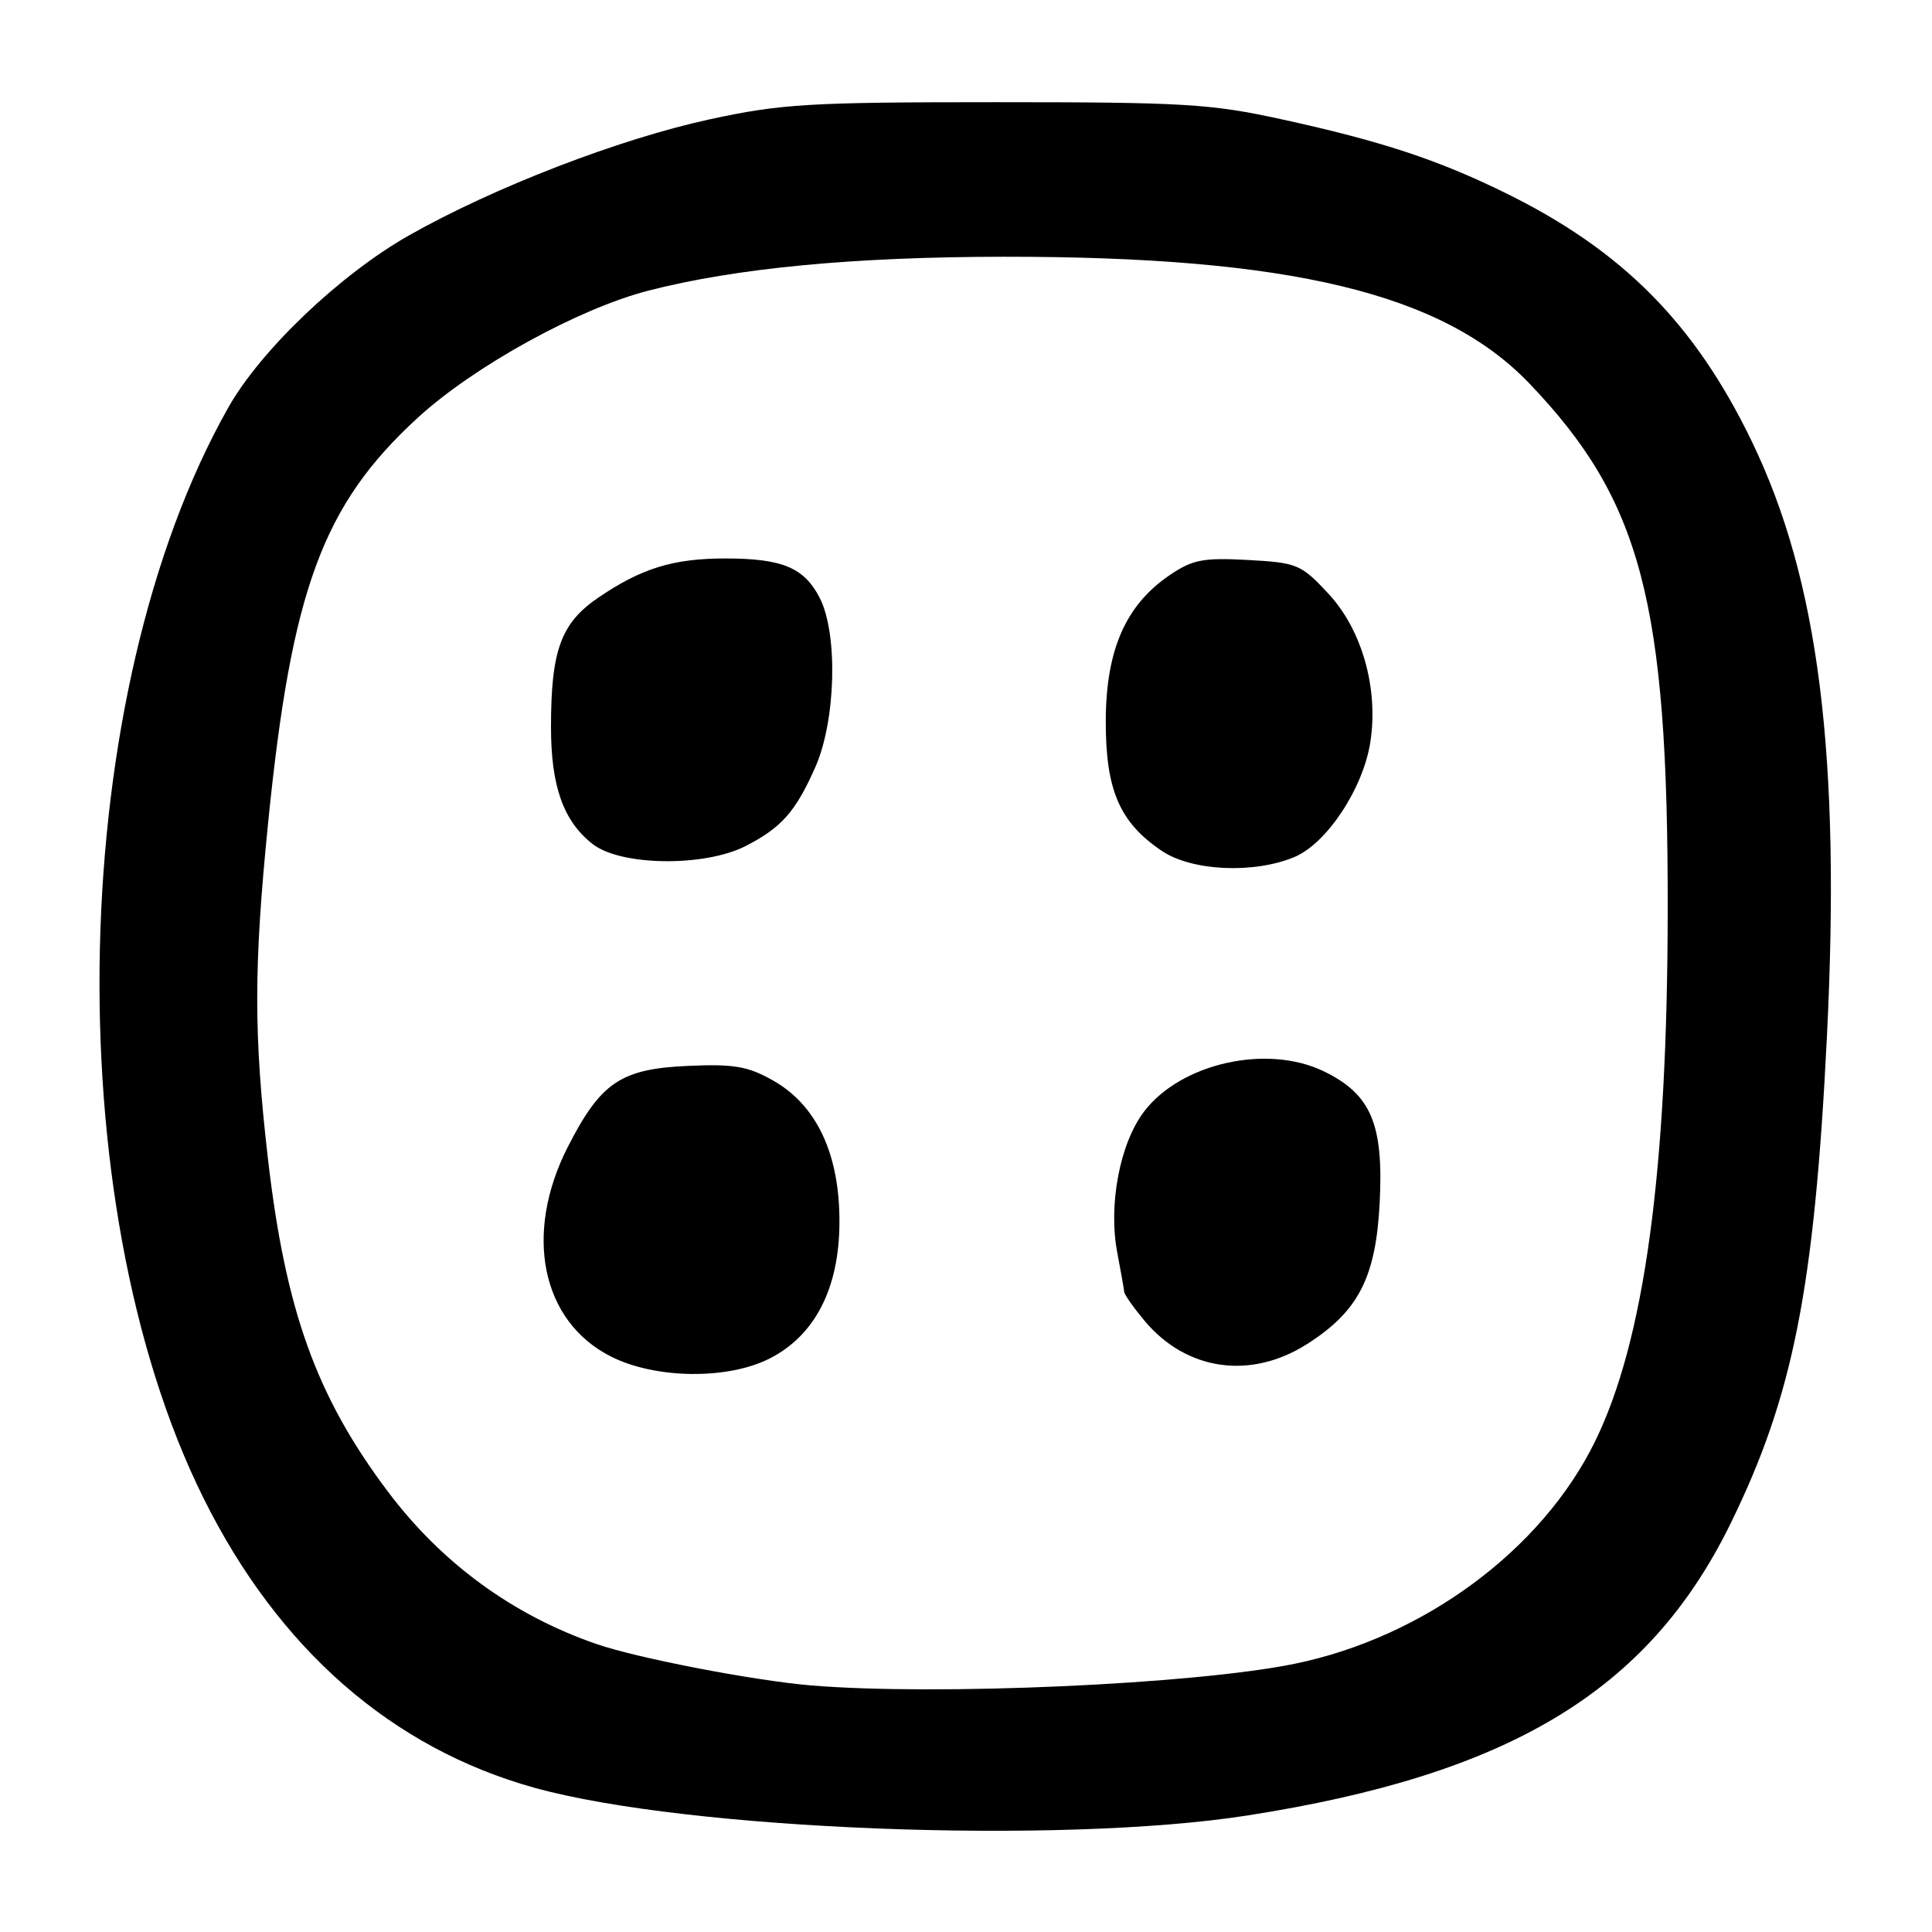 <?xml version="1.0" encoding="UTF-8" standalone="no"?>
<!DOCTYPE svg PUBLIC "-//W3C//DTD SVG 1.1//EN" "http://www.w3.org/Graphics/SVG/1.1/DTD/svg11.dtd" >
<svg xmlns="http://www.w3.org/2000/svg" xmlns:xlink="http://www.w3.org/1999/xlink" version="1.1" viewBox="0 0 256 256">
 <g >
 <path fill="currentColor"
d=" M 165.22 240.57 C 200.02 235.15 218.38 224.09 229.25 202.00 C 237.58 185.04 240.40 170.88 242.07 137.50 C 243.93 100.14 241.00 76.86 232.13 58.50 C 224.58 42.87 214.99 33.19 199.50 25.58 C 190.54 21.17 183.03 18.70 169.97 15.84 C 160.47 13.75 156.96 13.54 132.00 13.54 C 107.11 13.54 103.50 13.76 94.00 15.82 C 82.04 18.42 65.47 24.81 54.23 31.17 C 45.12 36.32 34.56 46.37 30.25 54.00 C 8.88 91.80 7.35 158.99 26.96 198.50 C 36.88 218.49 51.93 231.65 70.86 236.90 C 91.12 242.51 140.42 244.43 165.22 240.57 Z  M 107.50 223.33 C 99.95 222.70 84.53 219.73 79.09 217.86 C 67.98 214.04 58.52 207.13 51.38 197.62 C 41.92 185.04 37.83 173.67 35.50 153.51 C 33.61 137.12 33.61 128.14 35.52 109.10 C 38.63 78.09 42.77 66.89 55.36 55.35 C 62.81 48.52 76.67 40.89 85.92 38.51 C 97.54 35.52 113.08 34.04 133.00 34.02 C 170.98 33.99 191.19 38.86 202.63 50.79 C 217.47 66.29 221.02 79.73 220.98 120.42 C 220.96 155.22 217.89 177.67 211.35 191.00 C 204.30 205.39 188.63 216.97 171.50 220.47 C 158.17 223.19 124.08 224.71 107.50 223.33 Z  M 102.00 180.00 C 107.98 176.95 111.18 170.74 111.23 162.07 C 111.29 153.03 108.27 146.51 102.50 143.21 C 99.15 141.30 97.32 140.97 91.30 141.23 C 82.28 141.61 79.63 143.38 75.25 151.95 C 69.35 163.49 71.74 175.10 80.96 179.75 C 86.87 182.73 96.43 182.84 102.00 180.00 Z  M 173.15 178.12 C 179.97 173.80 182.29 169.31 182.81 159.48 C 183.36 148.95 181.69 145.00 175.40 141.95 C 167.89 138.32 156.49 140.87 151.60 147.28 C 148.38 151.50 146.83 159.69 148.05 166.01 C 148.52 168.48 148.93 170.80 148.96 171.17 C 148.98 171.54 150.22 173.29 151.70 175.06 C 157.23 181.63 165.71 182.84 173.15 178.12 Z  M 171.52 113.56 C 175.83 111.75 180.67 104.41 181.59 98.25 C 182.66 91.14 180.45 83.41 176.00 78.64 C 172.39 74.77 171.89 74.56 165.36 74.20 C 159.42 73.88 158.03 74.15 155.00 76.20 C 149.16 80.16 146.55 86.11 146.52 95.50 C 146.50 104.68 148.34 108.97 153.95 112.75 C 157.93 115.43 166.14 115.81 171.52 113.56 Z  M 98.79 112.11 C 103.54 109.68 105.43 107.55 108.03 101.66 C 110.77 95.47 111.06 83.95 108.60 79.19 C 106.53 75.20 103.65 74.00 96.08 74.00 C 89.22 74.00 84.99 75.30 79.29 79.18 C 74.34 82.55 73.01 86.15 73.01 96.28 C 73.00 104.15 74.64 108.79 78.51 111.83 C 82.22 114.75 93.31 114.90 98.79 112.11 Z "/>
</g>
</svg>